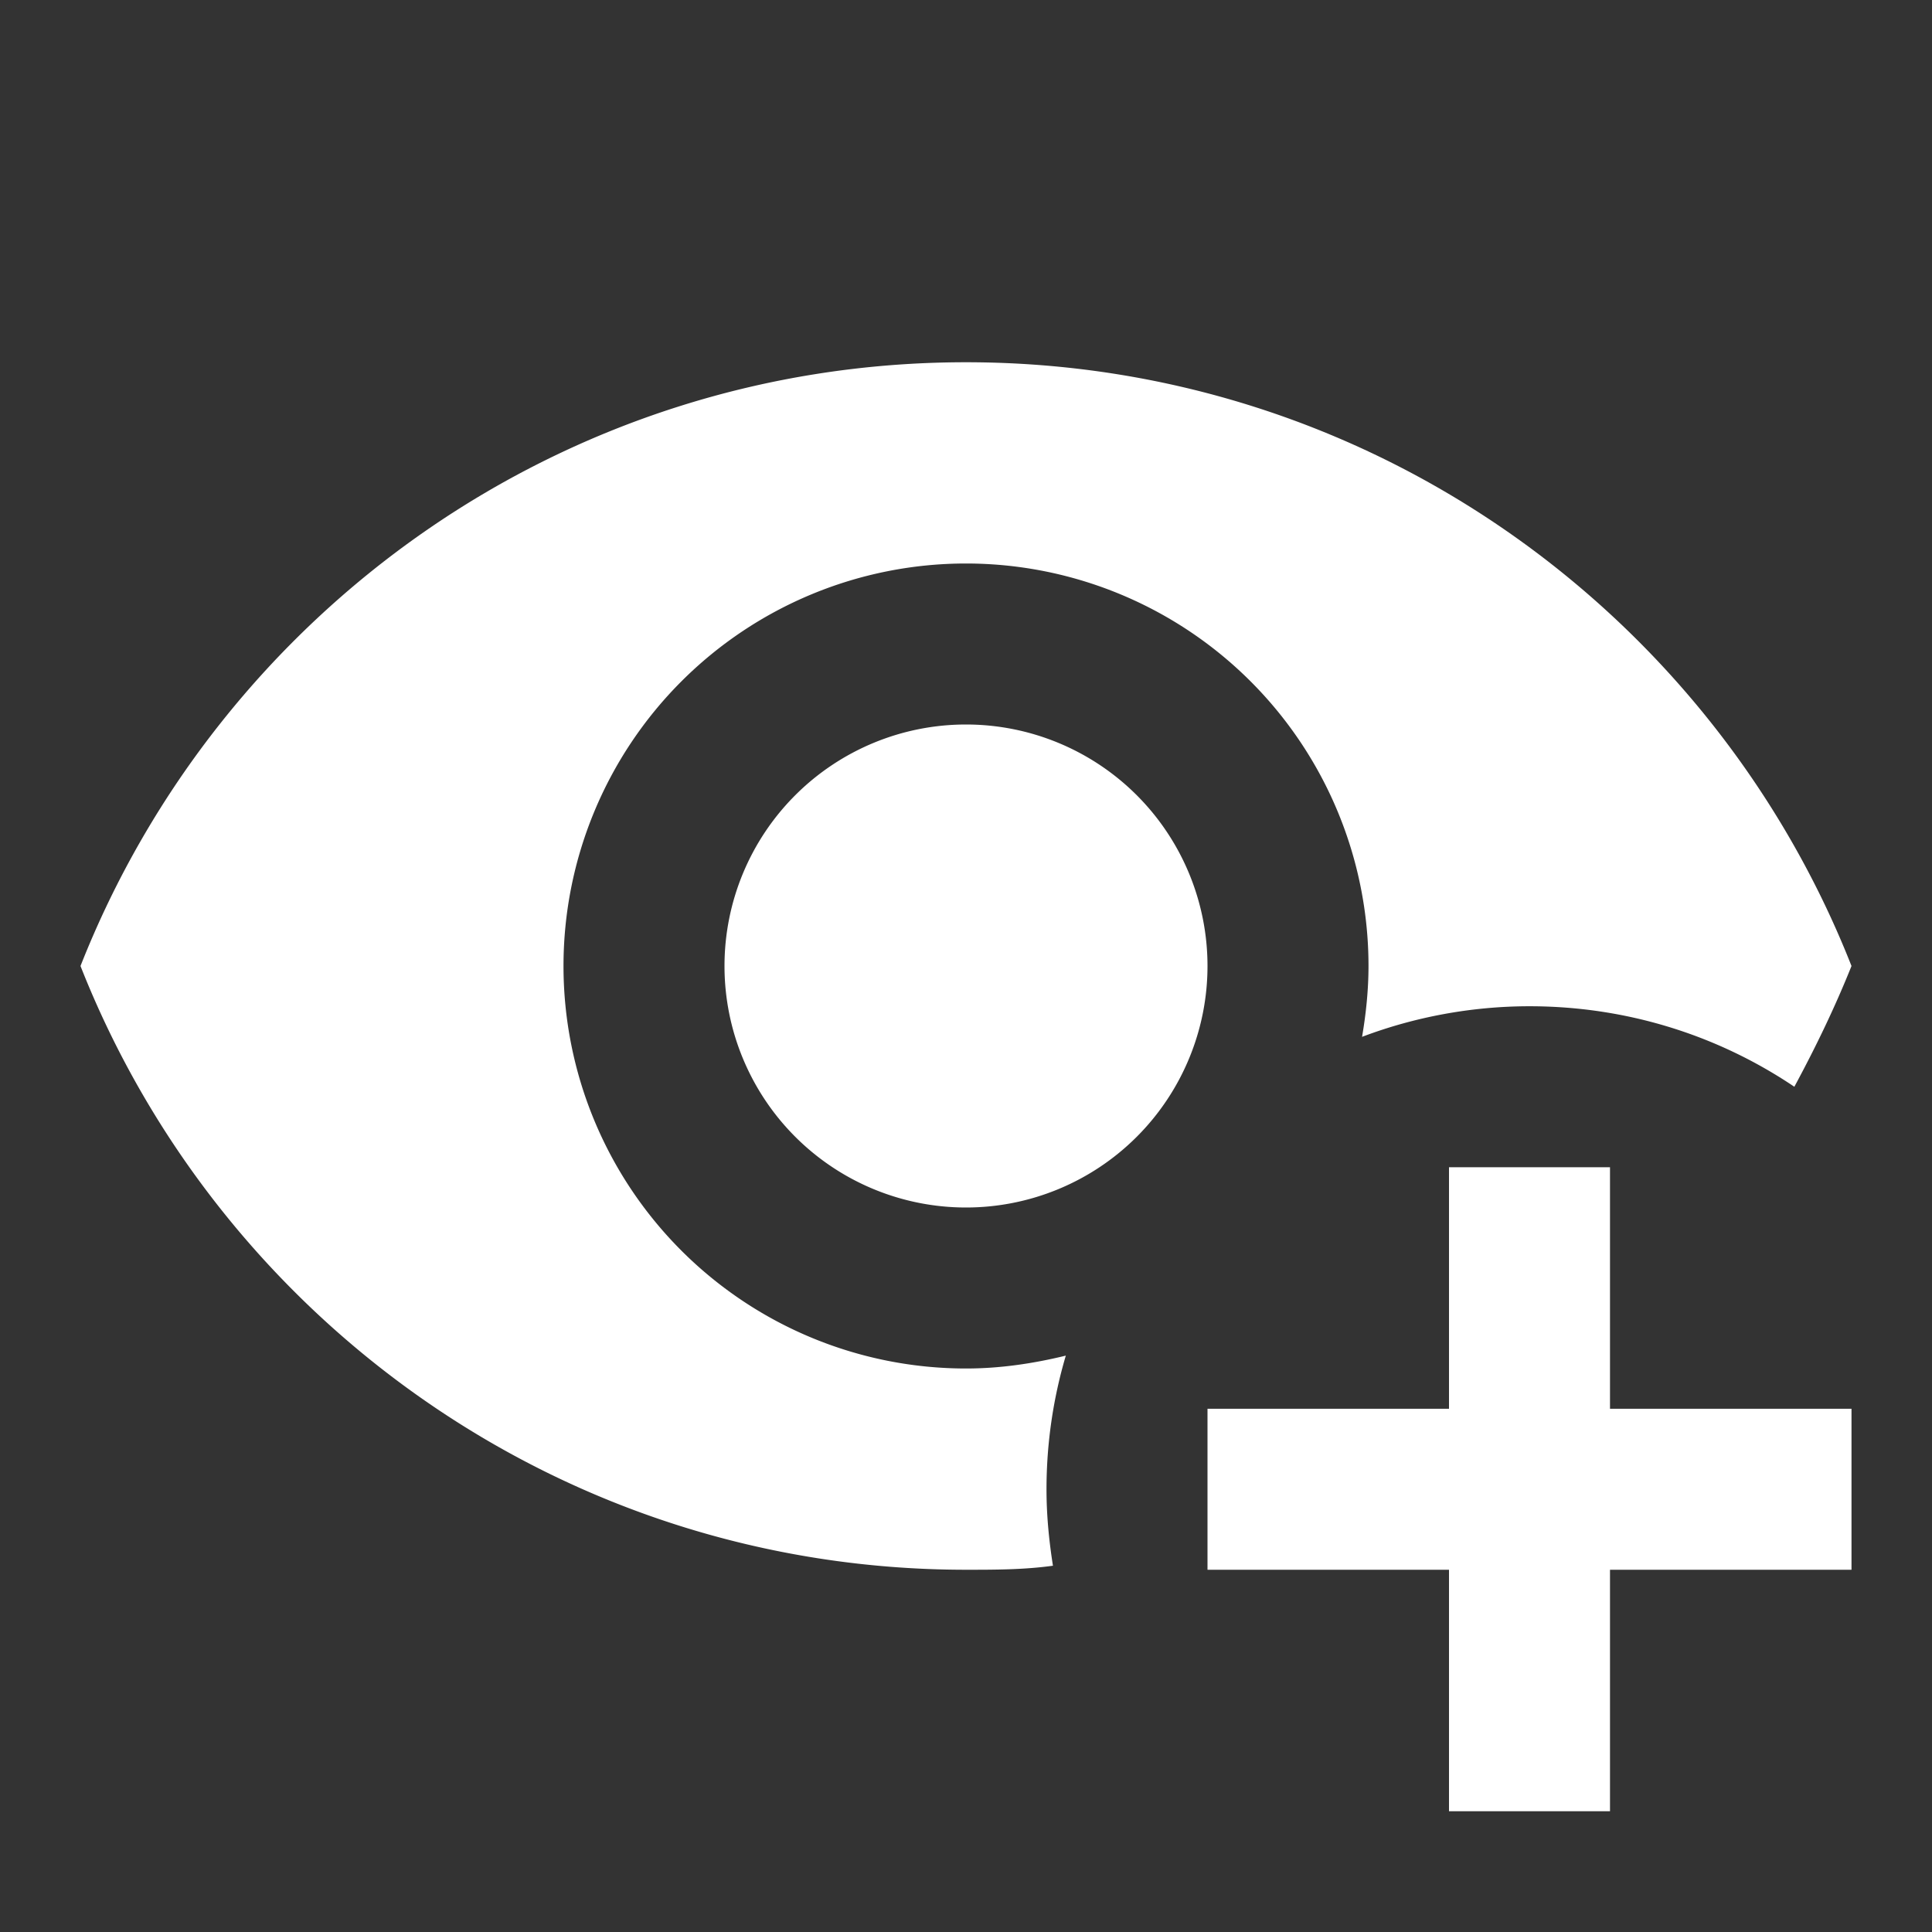 <svg xmlns="http://www.w3.org/2000/svg" fill="white" viewBox="0 0 24 24"><rect x="0" y="0" width="24" height="24" fill="#333333" stroke="none"/><path d="M12,4.5C7,4.5 2.73,7.61 1,12C2.73,16.39 7,19.5 12,19.5C12.36,19.5 12.72,19.5 13.08,19.45C13.03,19.13 13,18.82 13,18.5C13,17.94 13.08,17.38 13.24,16.84C12.83,16.94 12.42,17 12,17A5,5 0 0,1 7,12A5,5 0 0,1 12,7A5,5 0 0,1 17,12C17,12.29 16.97,12.59 16.92,12.88C17.58,12.63 18.29,12.5 19,12.5C20.17,12.5 21.31,12.84 22.29,13.5C22.56,13 22.8,12.5 23,12C21.27,7.61 17,4.5 12,4.5M12,9A3,3 0 0,0 9,12A3,3 0 0,0 12,15A3,3 0 0,0 15,12A3,3 0 0,0 12,9M18,14.5V17.5H15V19.5H18V22.5H20V19.5H23V17.5H20V14.5H18Z" /></svg>
